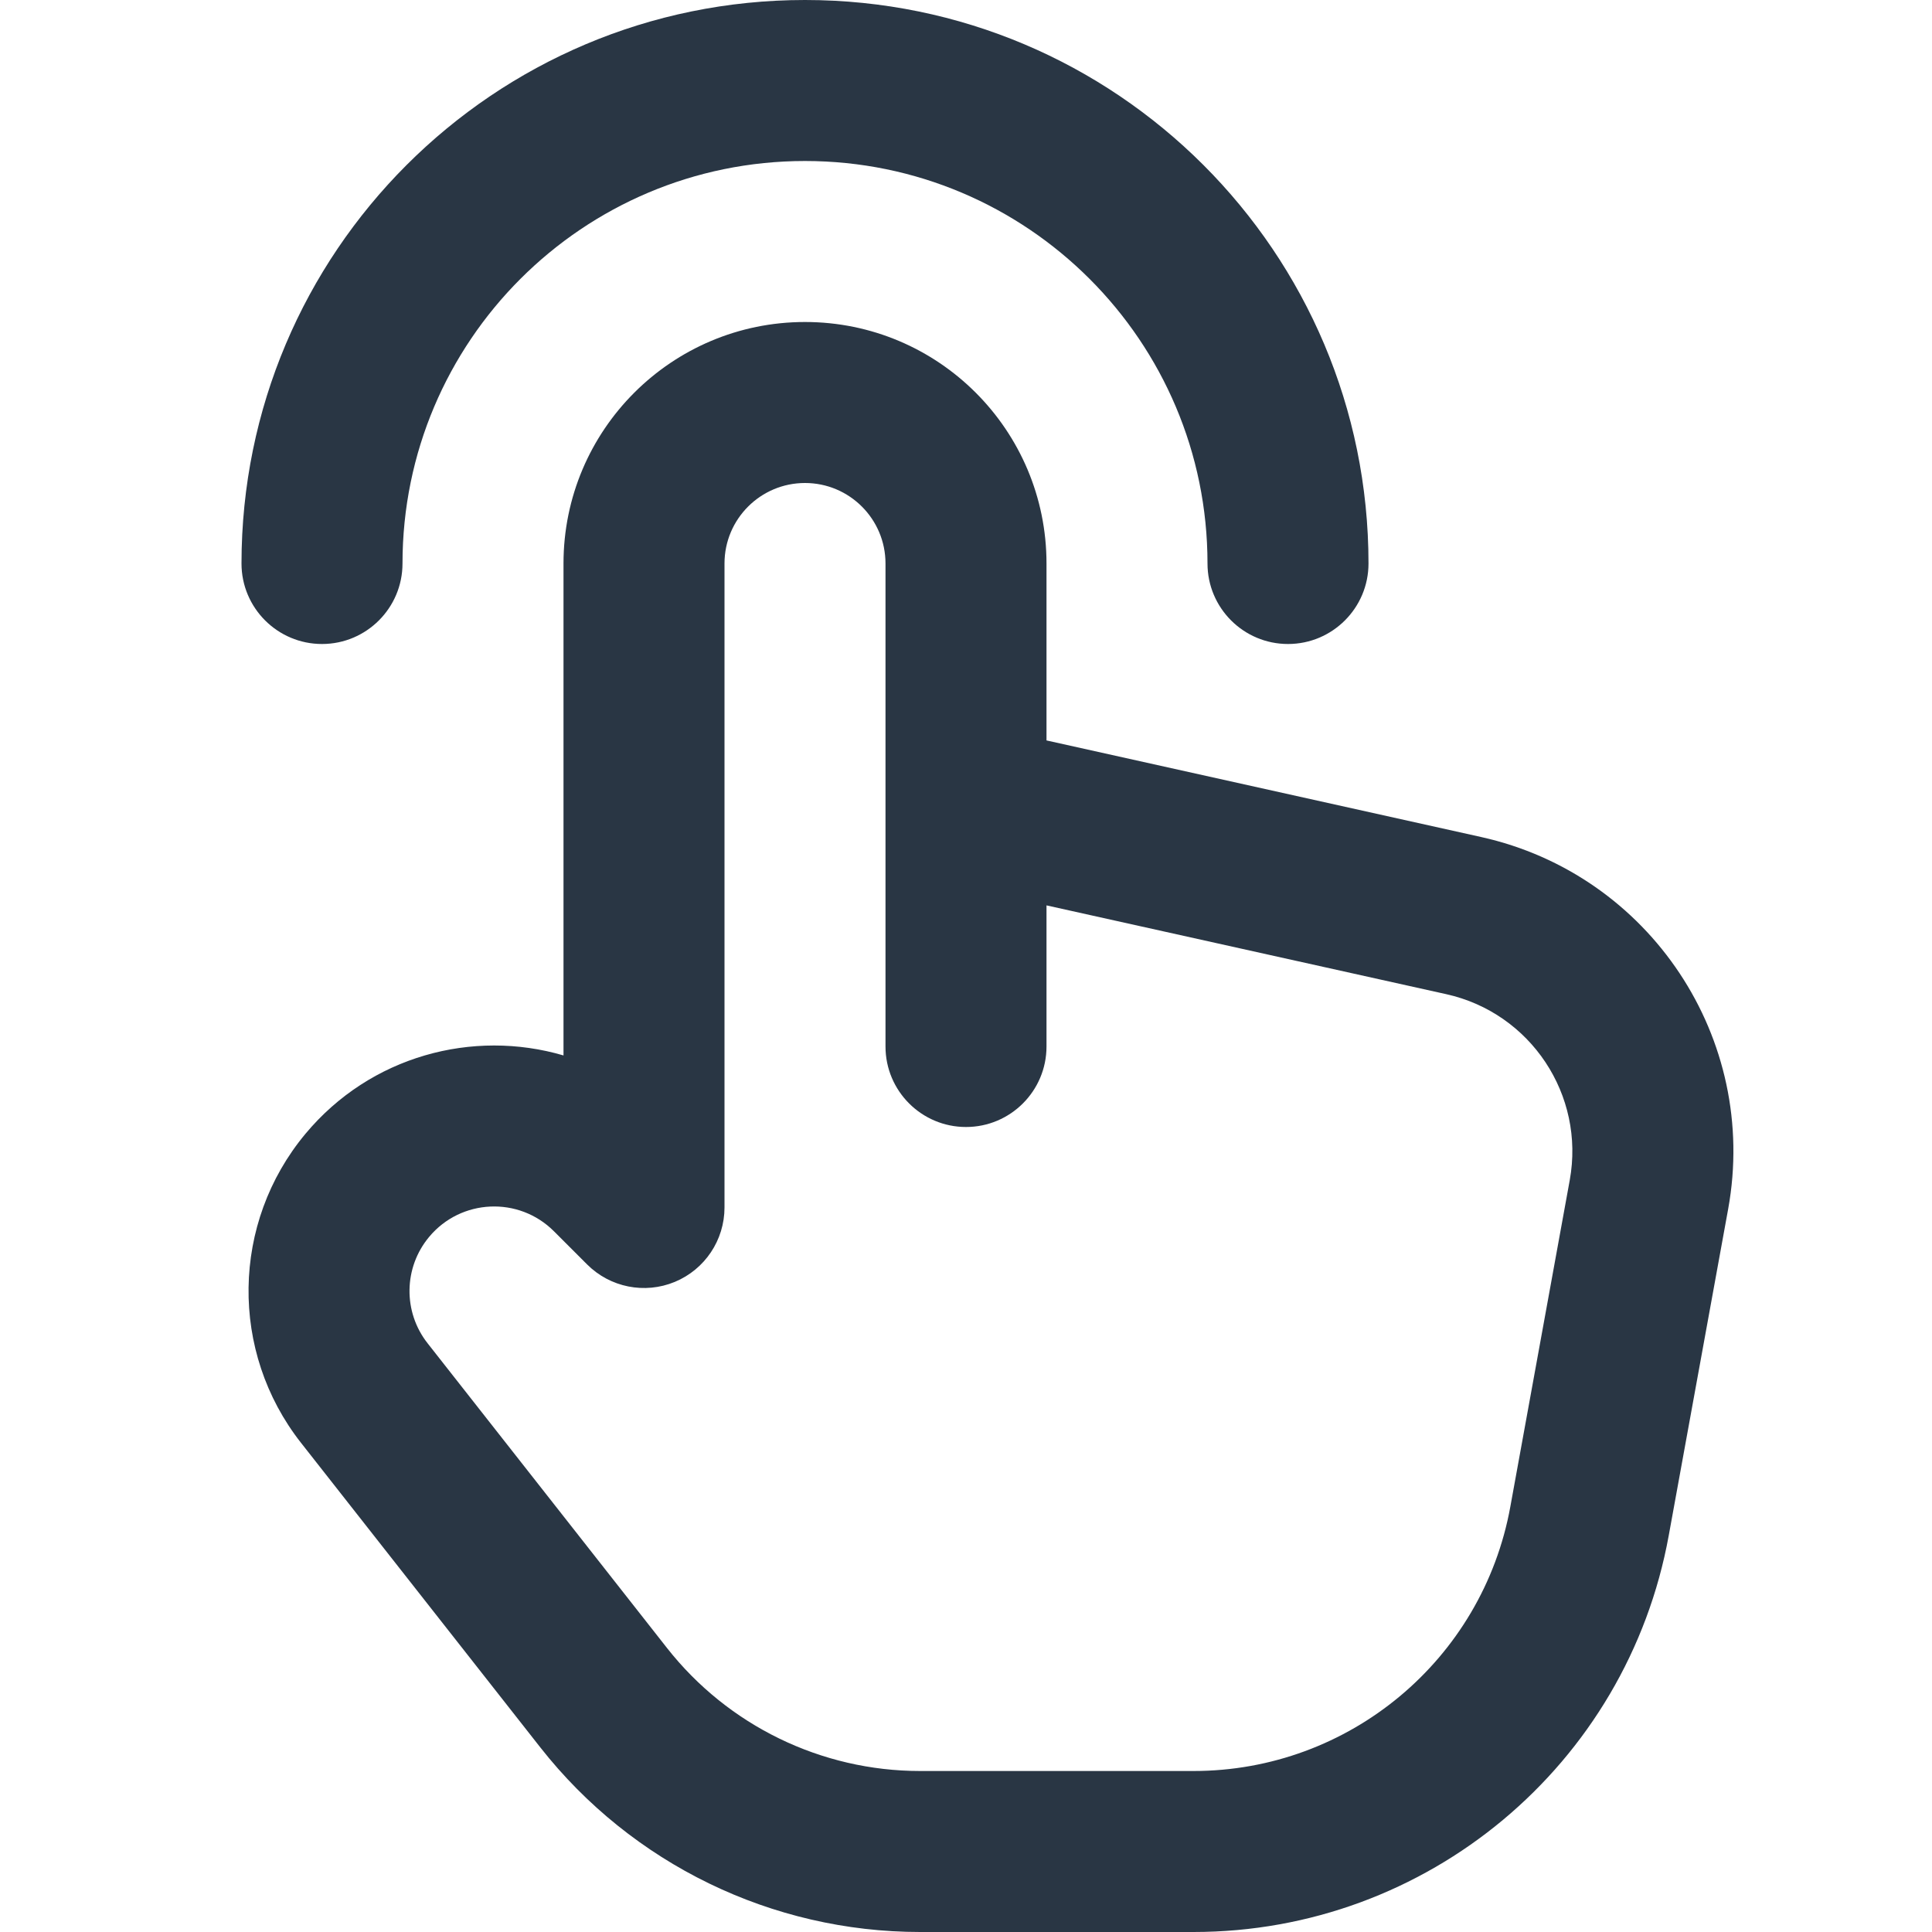 <?xml version="1.0" encoding="UTF-8" standalone="no"?> <svg width="24" height="24" viewBox="0 0 24 24" fill="none" xmlns="http://www.w3.org/2000/svg">
<path fill-rule="evenodd" clip-rule="evenodd" d="M10 2C7.239 2 5 4.239 5 7C5 7.552 4.552 8 4 8C3.448 8 3 7.552 3 7C3 3.134 6.134 0 10 0C13.866 0 17 3.134 17 7C17 7.552 16.552 8 16 8C15.448 8 15 7.552 15 7C15 4.239 12.761 2 10 2ZM7 7C7 5.343 8.343 4 10 4C11.657 4 13 5.343 13 7V9.198L18.4 10.398C20.497 10.864 21.852 12.904 21.468 15.018L20.73 19.073C20.212 21.926 17.727 24 14.827 24H11.43C9.589 24 7.85 23.155 6.712 21.707L3.739 17.923C2.85 16.791 2.873 15.191 3.794 14.085C4.603 13.115 5.875 12.781 7 13.111L7 7ZM13 11.247V13C13 13.552 12.552 14 12 14C11.448 14 11 13.552 11 13V7C11 6.448 10.552 6 10 6C9.448 6 9 6.448 9 7L9 15C9 15.405 8.756 15.769 8.383 15.924C8.009 16.079 7.579 15.993 7.293 15.707L6.881 15.295C6.444 14.858 5.726 14.891 5.331 15.365C5.013 15.746 5.005 16.297 5.312 16.687L8.285 20.471C9.043 21.436 10.203 22 11.43 22H14.827C16.76 22 18.417 20.617 18.762 18.716L19.5 14.66C19.692 13.603 19.015 12.583 17.966 12.35L13 11.247Z" fill="#293644"/>
</svg>
